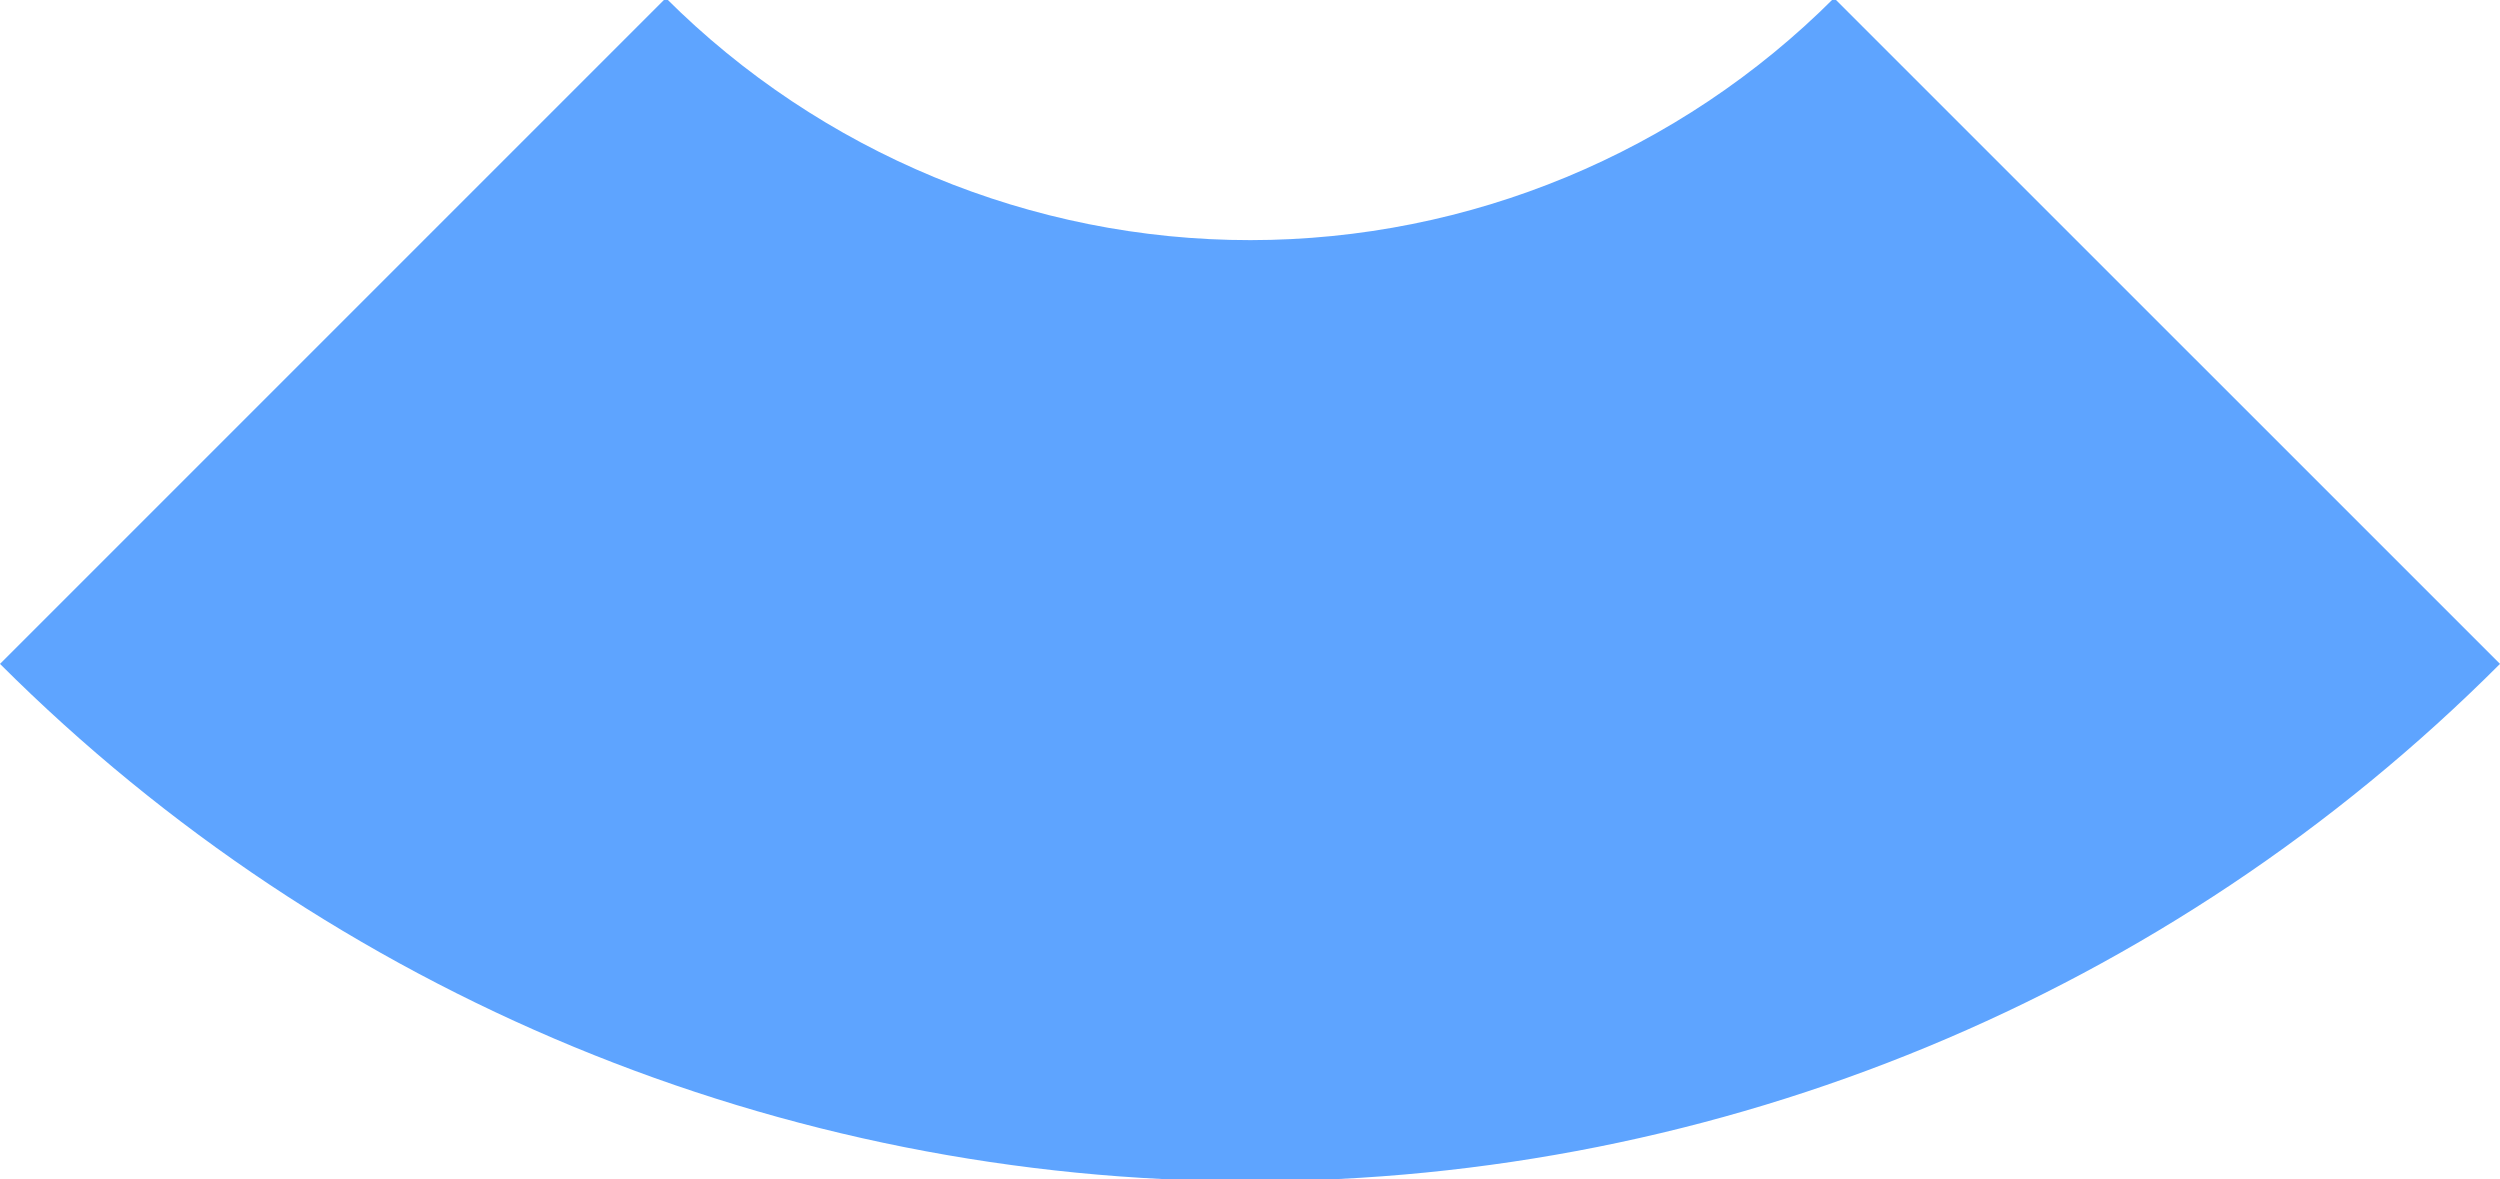 <?xml version="1.0" encoding="utf-8"?>
<!-- Generator: Adobe Illustrator 15.0.0, SVG Export Plug-In . SVG Version: 6.00 Build 0)  -->
<!DOCTYPE svg PUBLIC "-//W3C//DTD SVG 1.1//EN" "http://www.w3.org/Graphics/SVG/1.1/DTD/svg11.dtd">
<svg version="1.1" id="图层_1" xmlns="http://www.w3.org/2000/svg" xmlns:xlink="http://www.w3.org/1999/xlink" x="0px" y="0px"
	 width="212px" height="100px" viewBox="0 0 212 100" enable-background="new 0 0 212 100" xml:space="preserve">
<g>
	<path fill="#5EA4FF" d="M0,56.298c28.149,28.112,66.312,43.894,106.092,43.869c39.784-0.024,77.797-15.722,105.908-43.869
		L155.527-0.167c-13.115,13.131-30.918,20.518-49.484,20.53c-18.563,0.012-36.438-7.415-49.578-20.53L0,56.298z"/>
</g>
</svg>
